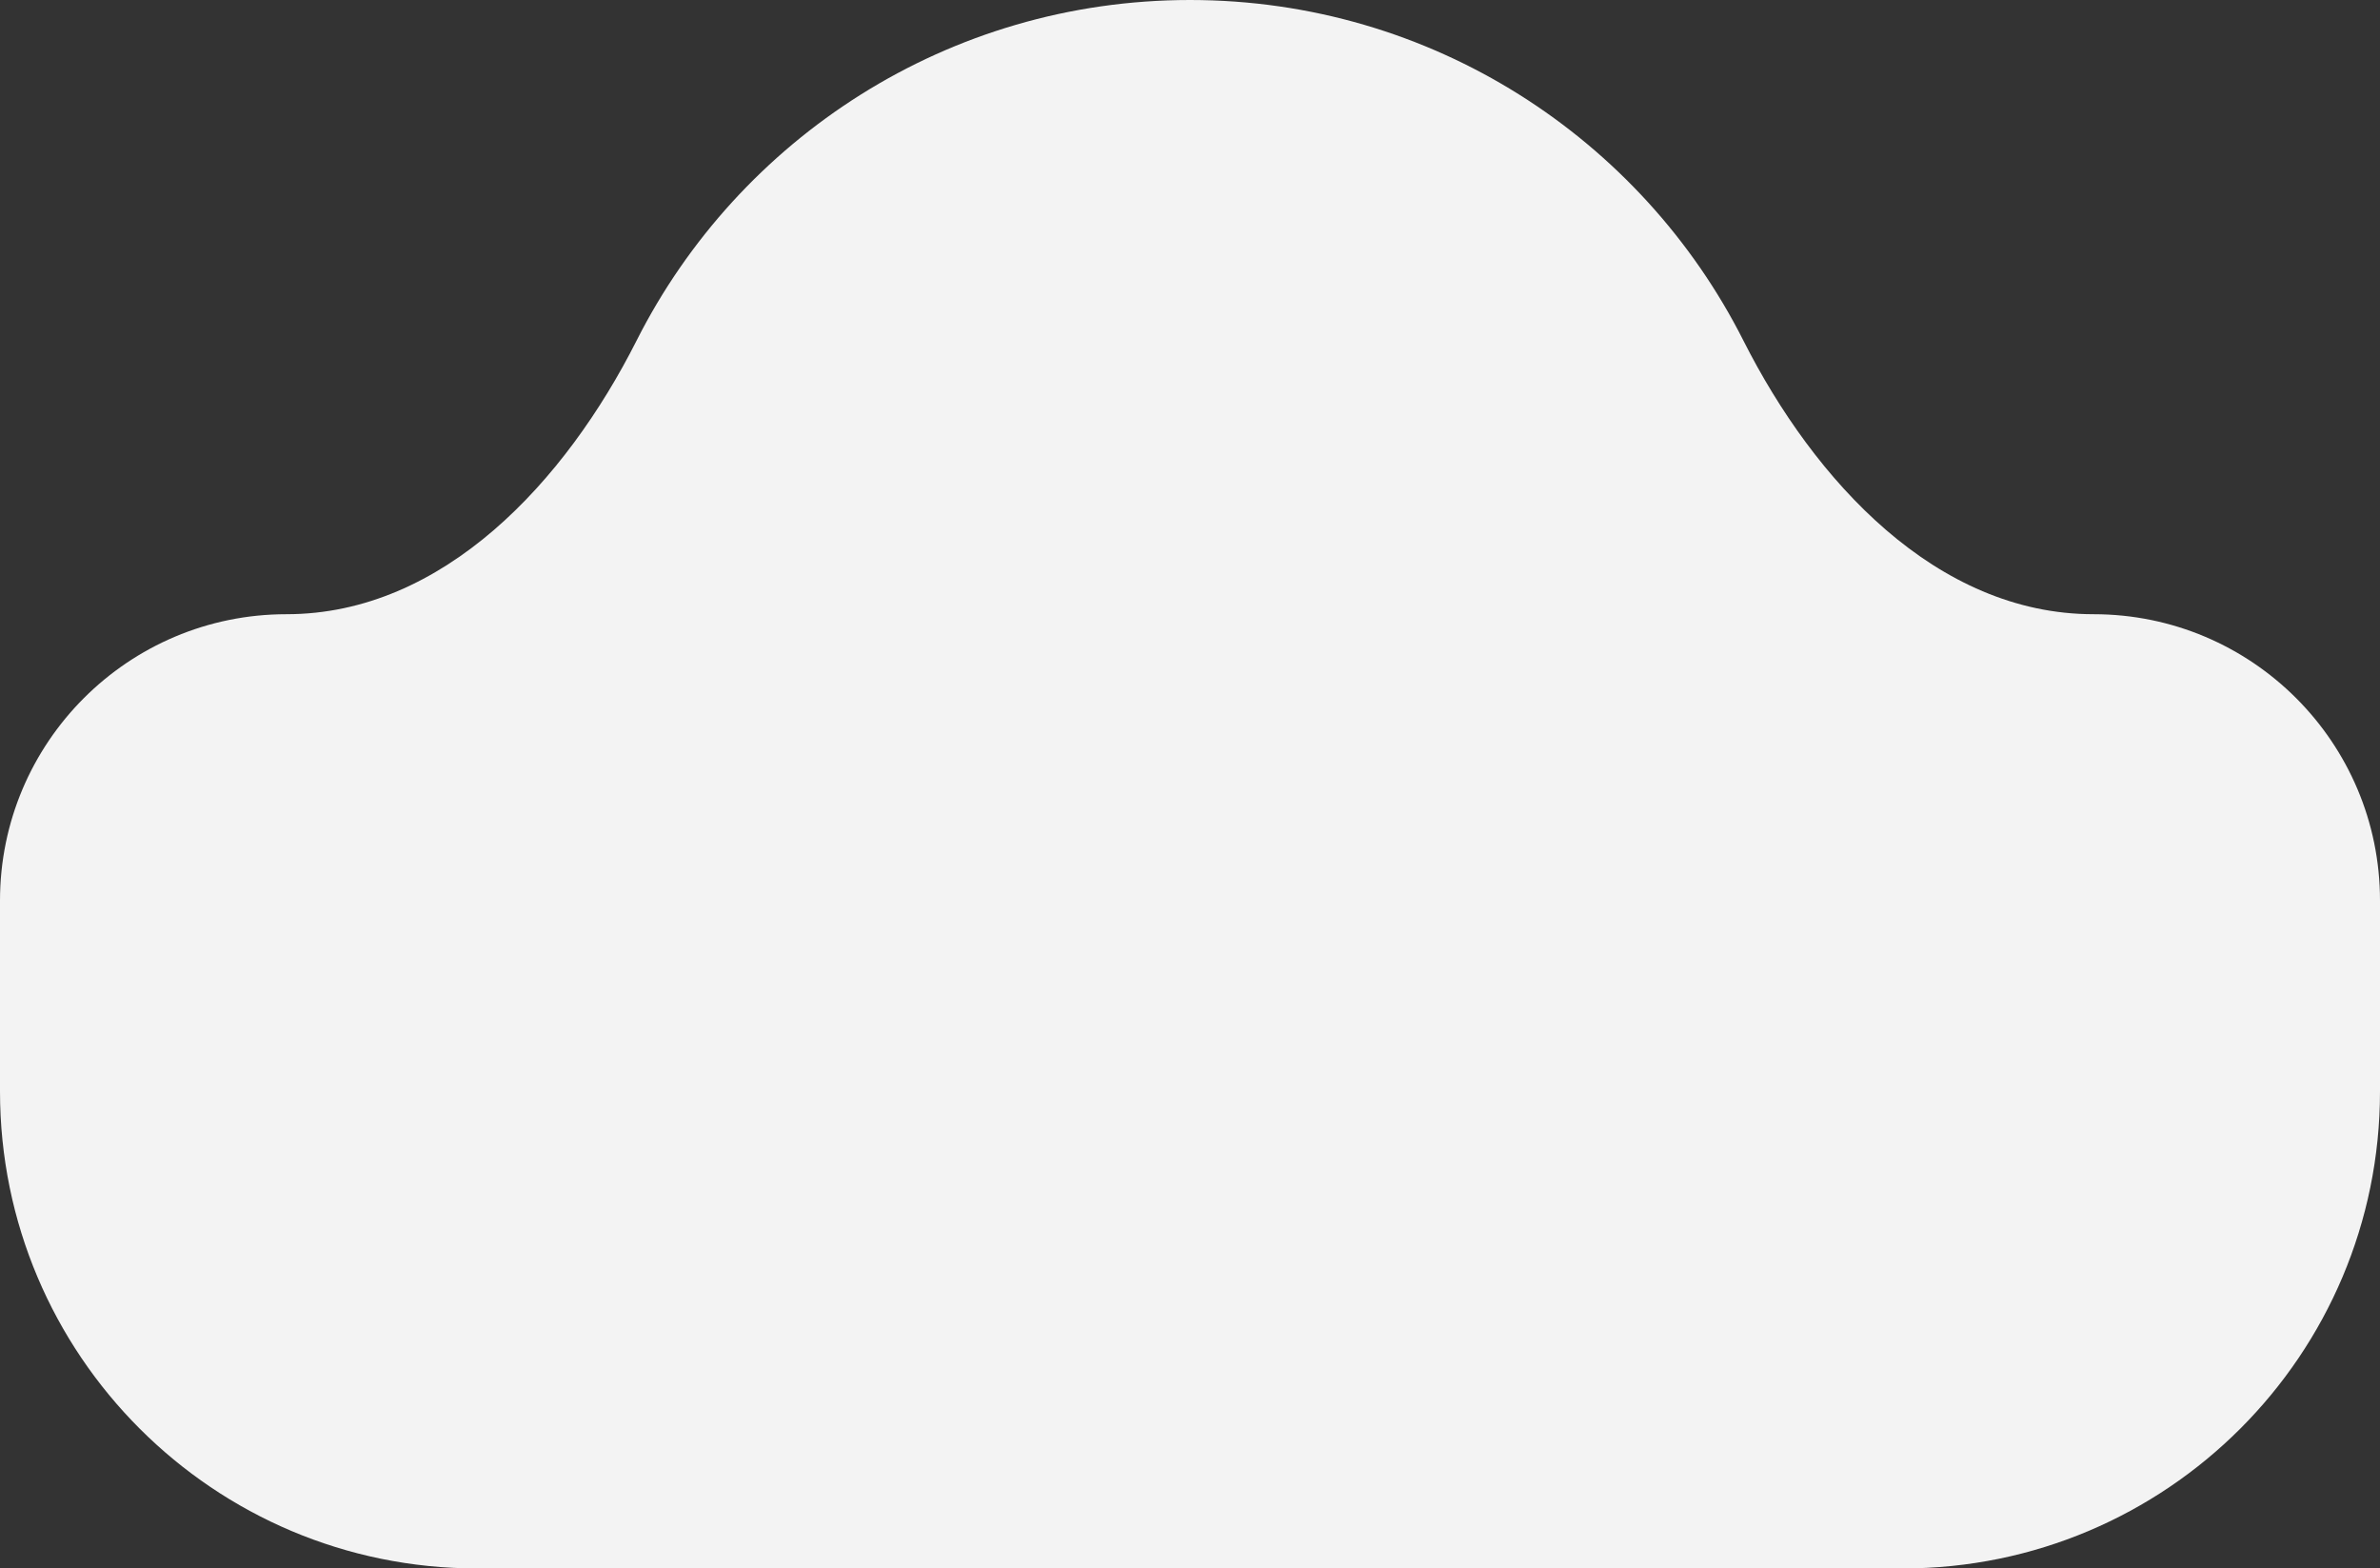 <?xml version="1.0" encoding="UTF-8"?> <svg xmlns="http://www.w3.org/2000/svg" width="217" height="143" viewBox="0 0 217 143" fill="none"><rect x="0" y="0" width="217" height="143" fill="#333333" stroke="none"/> <path fill-rule="evenodd" clip-rule="evenodd" d="M217 99.5C217 123.524 197.524 143 173.5 143H43.5C19.476 143 0 123.524 0 99.5V82.114C0 67.692 11.691 56 26.114 56V56C40.448 56 51.576 43.85 58.04 31.056C67.348 12.633 86.449 0 108.5 0C130.551 0 149.652 12.633 158.96 31.056C165.424 43.85 176.552 56 190.886 56V56C205.308 56 217 67.692 217 82.114V99.5Z" fill="#F3F3F3"></path> </svg> 